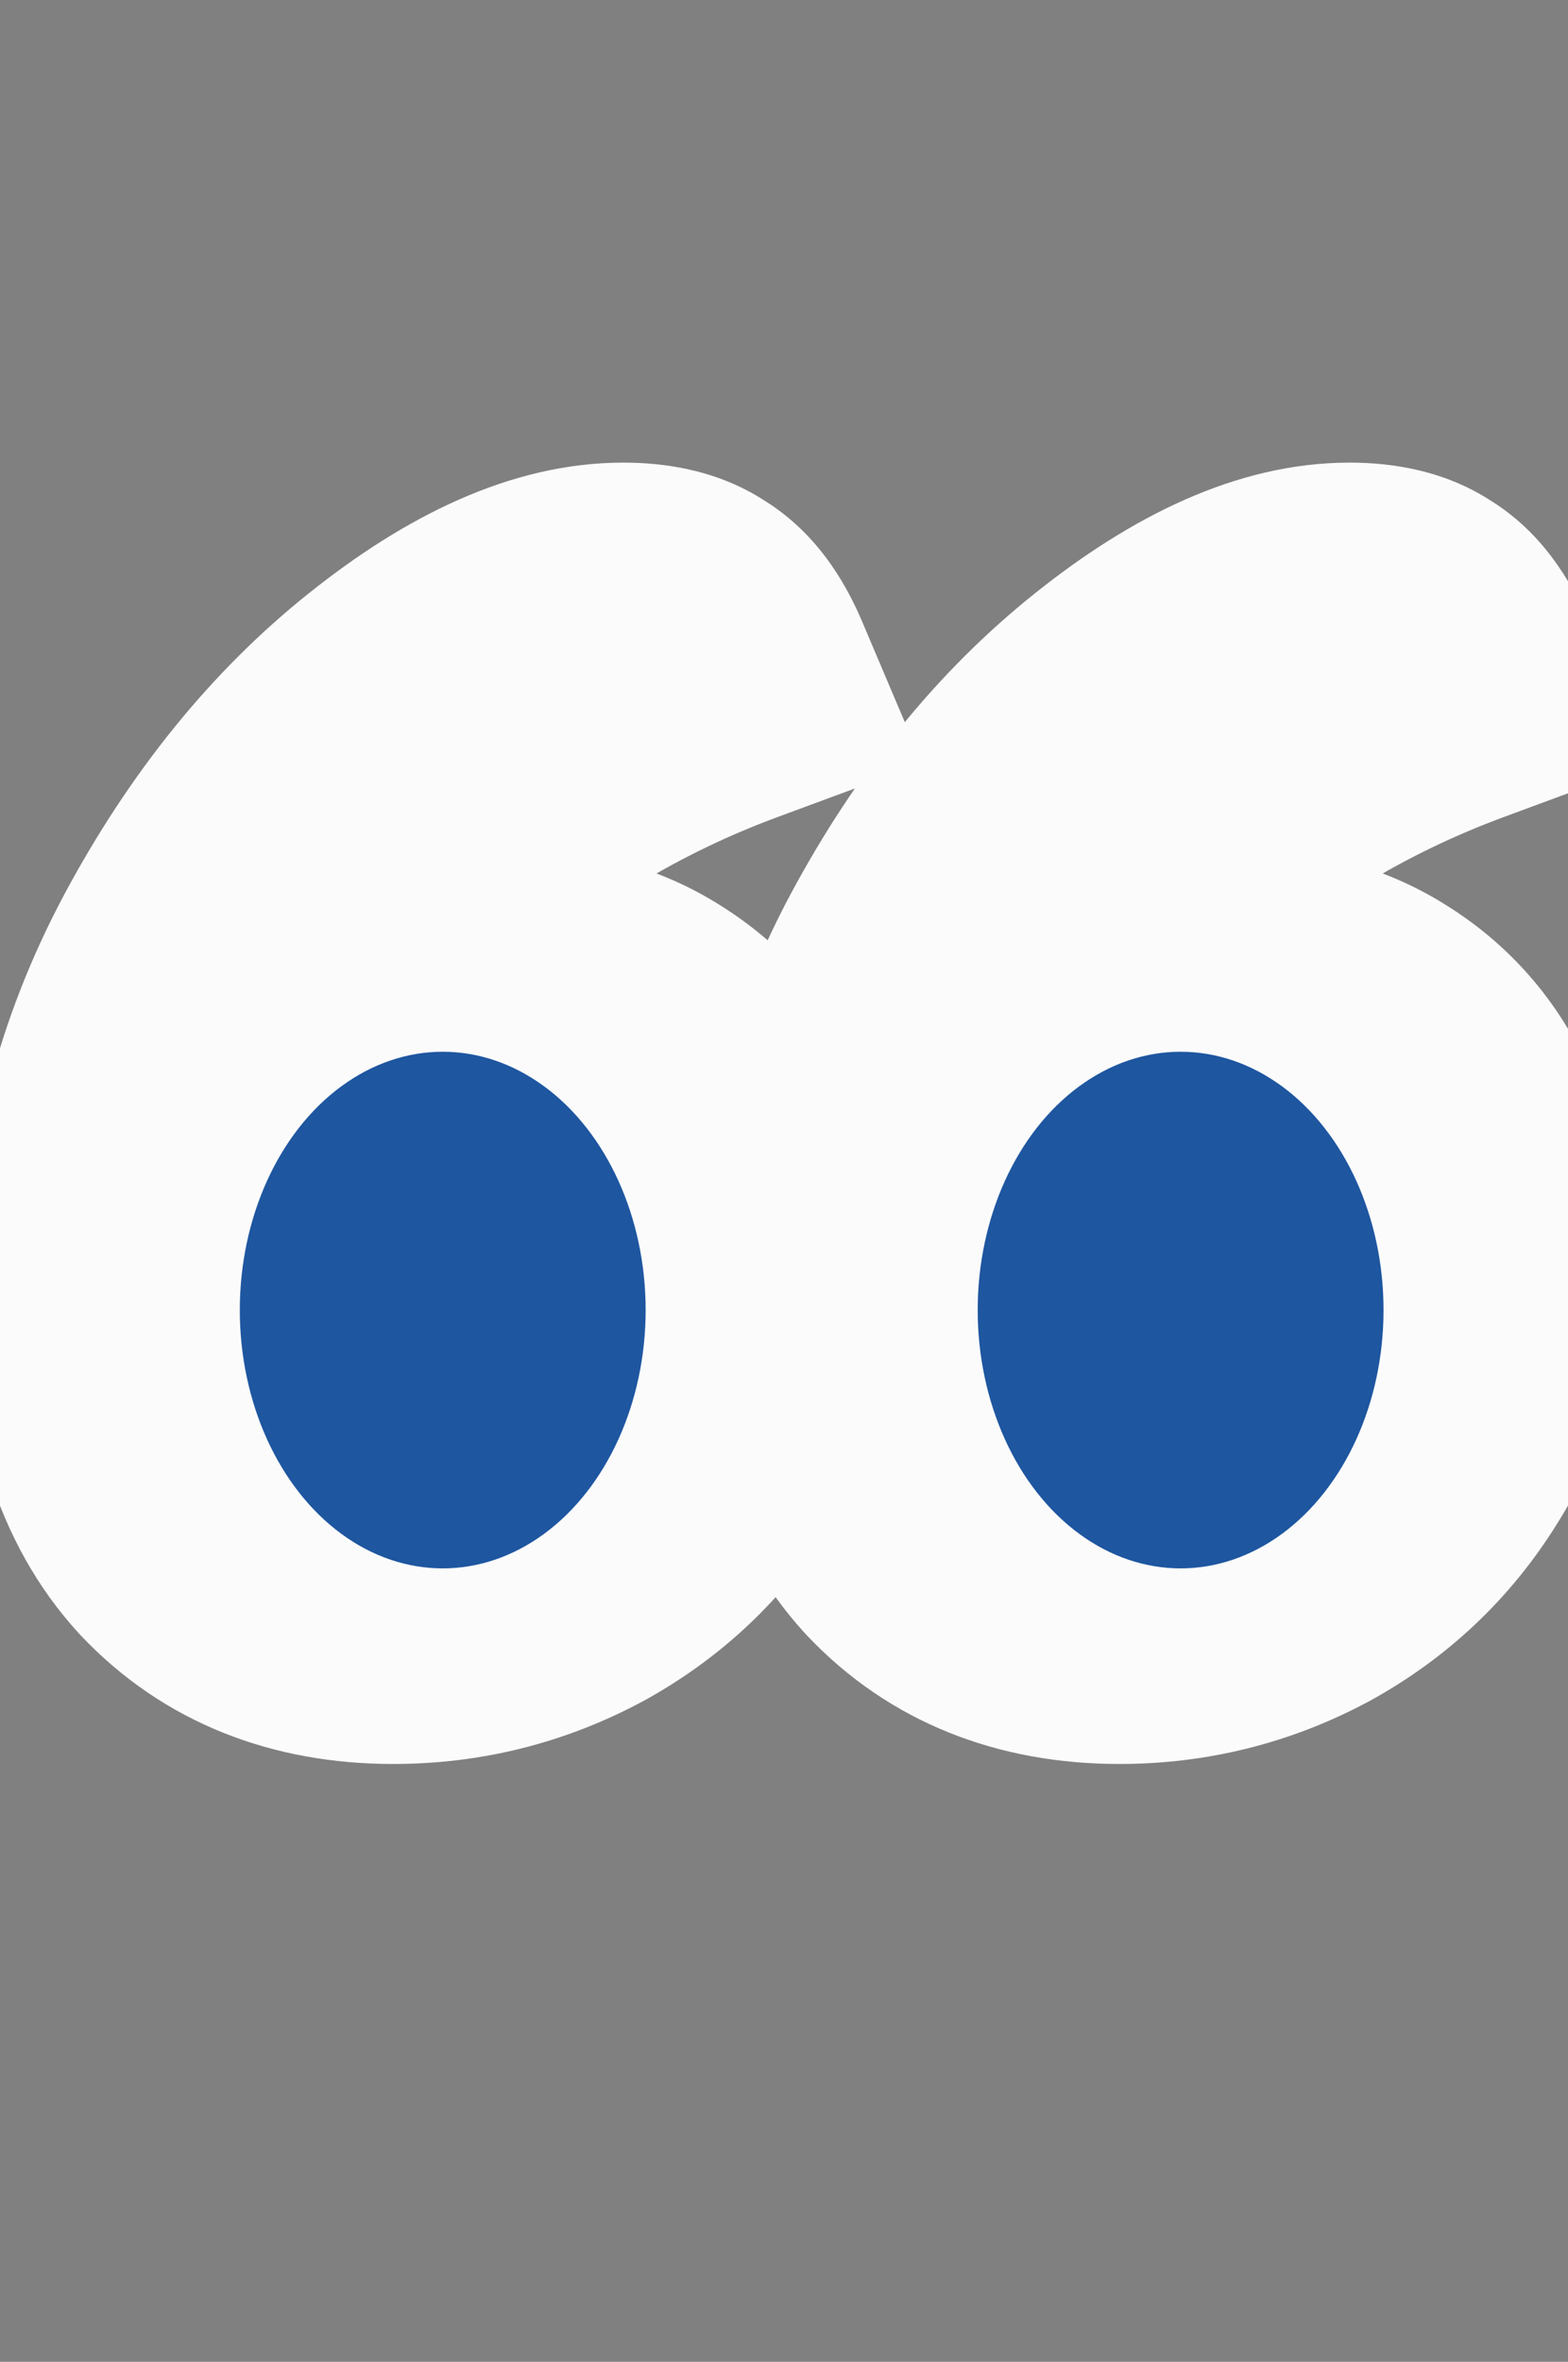 <svg width="85" height="128" viewBox="0 0 85 128" fill="none" xmlns="http://www.w3.org/2000/svg">
<rect x="0" y="0" width="85" height="128" fill="#808080" stroke="none"/>
<path d="M21.312 87.6C16.704 87.6 12.992 86.107 10.176 83.12C7.403 80.091 6.016 75.717 6.016 70C6.016 63.813 7.531 57.883 10.56 52.208C13.632 46.491 17.365 41.883 21.76 38.384C26.197 34.843 30.208 33.072 33.792 33.072C35.243 33.072 36.373 33.349 37.184 33.904C38.037 34.416 38.763 35.376 39.36 36.784C36.245 37.936 33.28 39.365 30.464 41.072C27.691 42.779 24.917 45.211 22.144 48.368C19.413 51.525 17.067 55.536 15.104 60.4H15.488C17.28 58.011 19.179 56.347 21.184 55.408C23.189 54.427 25.323 53.936 27.584 53.936C30.4 53.936 32.811 54.576 34.816 55.856C36.864 57.136 38.4 58.885 39.424 61.104C40.491 63.323 41.024 65.861 41.024 68.72C41.024 72.219 40.107 75.419 38.272 78.32C36.48 81.221 34.069 83.504 31.04 85.168C28.011 86.789 24.768 87.6 21.312 87.6ZM22.272 82.608C23.851 82.608 25.451 82.075 27.072 81.008C28.693 79.941 30.059 78.363 31.168 76.272C32.277 74.139 32.832 71.6 32.832 68.656C32.832 65.925 32.149 63.643 30.784 61.808C29.419 59.931 27.157 58.992 24 58.992C22.549 58.992 21.056 59.504 19.52 60.528C17.984 61.552 16.704 63.045 15.68 65.008C14.656 66.971 14.144 69.317 14.144 72.048C14.144 75.035 14.784 77.552 16.064 79.6C17.344 81.605 19.413 82.608 22.272 82.608ZM60.677 87.6C56.069 87.6 52.357 86.107 49.541 83.12C46.768 80.091 45.381 75.717 45.381 70C45.381 63.813 46.896 57.883 49.925 52.208C52.997 46.491 56.73 41.883 61.125 38.384C65.562 34.843 69.573 33.072 73.157 33.072C74.608 33.072 75.738 33.349 76.549 33.904C77.402 34.416 78.128 35.376 78.725 36.784C75.61 37.936 72.645 39.365 69.829 41.072C67.056 42.779 64.282 45.211 61.509 48.368C58.778 51.525 56.432 55.536 54.469 60.4H54.853C56.645 58.011 58.544 56.347 60.549 55.408C62.554 54.427 64.688 53.936 66.949 53.936C69.765 53.936 72.176 54.576 74.181 55.856C76.229 57.136 77.765 58.885 78.789 61.104C79.856 63.323 80.389 65.861 80.389 68.72C80.389 72.219 79.472 75.419 77.637 78.32C75.845 81.221 73.434 83.504 70.405 85.168C67.376 86.789 64.133 87.6 60.677 87.6ZM61.637 82.608C63.216 82.608 64.816 82.075 66.437 81.008C68.058 79.941 69.424 78.363 70.533 76.272C71.642 74.139 72.197 71.6 72.197 68.656C72.197 65.925 71.514 63.643 70.149 61.808C68.784 59.931 66.522 58.992 63.365 58.992C61.914 58.992 60.421 59.504 58.885 60.528C57.349 61.552 56.069 63.045 55.045 65.008C54.021 66.971 53.509 69.317 53.509 72.048C53.509 75.035 54.149 77.552 55.429 79.6C56.709 81.605 58.778 82.608 61.637 82.608Z" fill="#1E56A0"/>
<path d="M10.176 83.12L4.275 88.522L4.315 88.565L4.355 88.608L10.176 83.12ZM10.56 52.208L3.513 48.422L3.508 48.431L3.503 48.441L10.56 52.208ZM21.76 38.384L26.743 44.643L26.75 44.637L21.76 38.384ZM37.184 33.904L32.666 40.507L32.863 40.641L33.068 40.764L37.184 33.904ZM39.36 36.784L42.135 44.287L49.999 41.379L46.725 33.66L39.36 36.784ZM30.464 41.072L26.318 34.23L26.294 34.245L26.271 34.259L30.464 41.072ZM22.144 48.368L16.134 43.089L16.113 43.112L16.093 43.135L22.144 48.368ZM15.104 60.4L7.685 57.406L3.249 68.4H15.104V60.4ZM15.488 60.4V68.4H19.488L21.888 65.2L15.488 60.4ZM21.184 55.408L24.576 62.654L24.638 62.624L24.7 62.594L21.184 55.408ZM34.816 55.856L30.512 62.599L30.544 62.62L30.576 62.64L34.816 55.856ZM39.424 61.104L32.16 64.457L32.187 64.514L32.214 64.57L39.424 61.104ZM38.272 78.32L31.511 74.044L31.488 74.08L31.466 74.116L38.272 78.32ZM31.04 85.168L34.815 92.221L34.853 92.201L34.892 92.18L31.04 85.168ZM27.072 81.008L22.675 74.325L22.675 74.325L27.072 81.008ZM31.168 76.272L38.235 80.022L38.25 79.992L38.266 79.963L31.168 76.272ZM30.784 61.808L24.314 66.513L24.34 66.549L24.366 66.584L30.784 61.808ZM19.52 60.528L15.082 53.872L15.082 53.872L19.52 60.528ZM15.68 65.008L8.587 61.307L8.587 61.307L15.68 65.008ZM16.064 79.6L9.28 83.84L9.3 83.872L9.321 83.904L16.064 79.6ZM21.312 79.6C18.61 79.6 17.108 78.811 15.997 77.632L4.355 88.608C8.876 93.402 14.798 95.6 21.312 95.6V79.6ZM16.077 77.718C15.105 76.656 14.016 74.505 14.016 70H-1.984C-1.984 76.93 -0.299 83.525 4.275 88.522L16.077 77.718ZM14.016 70C14.016 65.181 15.181 60.539 17.617 55.975L3.503 48.441C-0.12 55.227 -1.984 62.446 -1.984 70H14.016ZM17.607 55.995C20.245 51.085 23.318 47.369 26.743 44.643L16.777 32.125C11.412 36.396 7.019 41.896 3.513 48.422L17.607 55.995ZM26.75 44.637C30.546 41.608 32.812 41.072 33.792 41.072V25.072C27.604 25.072 21.849 28.078 16.77 32.131L26.75 44.637ZM33.792 41.072C34.025 41.072 34.011 41.096 33.822 41.05C33.623 41.001 33.187 40.862 32.666 40.507L41.702 27.302C39.065 25.498 36.127 25.072 33.792 25.072V41.072ZM33.068 40.764C32.453 40.395 32.114 40.002 31.985 39.831C31.862 39.668 31.887 39.654 31.995 39.908L46.725 33.66C45.799 31.479 44.195 28.781 41.3 27.044L33.068 40.764ZM36.585 29.281C32.997 30.608 29.572 32.258 26.318 34.23L34.61 47.914C36.988 46.473 39.493 45.264 42.135 44.287L36.585 29.281ZM26.271 34.259C22.655 36.484 19.289 39.496 16.134 43.089L28.154 53.648C30.546 50.925 32.726 49.073 34.657 47.885L26.271 34.259ZM16.093 43.135C12.66 47.104 9.897 51.926 7.685 57.406L22.523 63.394C24.237 59.146 26.166 55.947 28.195 53.601L16.093 43.135ZM15.104 68.4H15.488V52.4H15.104V68.4ZM21.888 65.2C23.156 63.51 24.1 62.876 24.576 62.654L17.793 48.163C14.257 49.817 11.404 52.511 9.088 55.6L21.888 65.2ZM24.7 62.594C25.596 62.155 26.525 61.936 27.584 61.936V45.936C24.12 45.936 20.782 46.698 17.668 48.222L24.7 62.594ZM27.584 61.936C29.159 61.936 30.012 62.281 30.512 62.599L39.12 49.113C35.609 46.871 31.641 45.936 27.584 45.936V61.936ZM30.576 62.64C31.287 63.084 31.781 63.634 32.16 64.457L46.688 57.752C45.019 54.137 42.441 51.188 39.056 49.072L30.576 62.64ZM32.214 64.57C32.683 65.546 33.024 66.868 33.024 68.72H49.024C49.024 64.854 48.298 61.099 46.634 57.638L32.214 64.57ZM33.024 68.72C33.024 70.736 32.52 72.448 31.511 74.044L45.034 82.596C47.694 78.389 49.024 73.702 49.024 68.72H33.024ZM31.466 74.116C30.41 75.825 29.024 77.148 27.188 78.156L34.892 92.18C39.115 89.86 42.55 86.617 45.078 82.524L31.466 74.116ZM27.265 78.115C25.404 79.111 23.459 79.6 21.312 79.6V95.6C26.077 95.6 30.617 94.468 34.815 92.221L27.265 78.115ZM22.272 90.608C25.739 90.608 28.843 89.419 31.469 87.691L22.675 74.325C22.36 74.532 22.177 74.602 22.126 74.618C22.086 74.632 22.145 74.608 22.272 74.608V90.608ZM31.469 87.691C34.434 85.741 36.633 83.041 38.235 80.022L24.101 72.522C23.484 73.685 22.953 74.142 22.675 74.325L31.469 87.691ZM38.266 79.963C40.086 76.462 40.832 72.601 40.832 68.656H24.832C24.832 70.599 24.468 71.816 24.07 72.581L38.266 79.963ZM40.832 68.656C40.832 64.548 39.782 60.499 37.202 57.032L24.366 66.584C24.516 66.786 24.832 67.302 24.832 68.656H40.832ZM37.254 57.103C33.879 52.462 28.719 50.992 24 50.992V66.992C24.817 66.992 25.076 67.117 24.997 67.085C24.948 67.064 24.831 67.008 24.686 66.895C24.538 66.78 24.41 66.646 24.314 66.513L37.254 57.103ZM24 50.992C20.59 50.992 17.576 52.209 15.082 53.872L23.958 67.184C24.247 66.991 24.39 66.942 24.387 66.944C24.383 66.945 24.345 66.957 24.275 66.97C24.204 66.982 24.11 66.992 24 66.992V50.992ZM15.082 53.872C12.224 55.777 10.11 58.389 8.587 61.307L22.773 68.709C23.298 67.702 23.744 67.327 23.958 67.184L15.082 53.872ZM8.587 61.307C6.844 64.649 6.144 68.325 6.144 72.048H22.144C22.144 70.31 22.468 69.292 22.773 68.709L8.587 61.307ZM6.144 72.048C6.144 76.18 7.036 80.25 9.28 83.84L22.848 75.36C22.532 74.854 22.144 73.89 22.144 72.048H6.144ZM9.321 83.904C12.383 88.702 17.32 90.608 22.272 90.608V74.608C21.764 74.608 21.78 74.519 22.064 74.657C22.207 74.726 22.366 74.829 22.517 74.964C22.667 75.098 22.76 75.222 22.807 75.296L9.321 83.904ZM49.541 83.12L43.64 88.522L43.68 88.565L43.72 88.608L49.541 83.12ZM49.925 52.208L42.878 48.422L42.873 48.431L42.868 48.441L49.925 52.208ZM61.125 38.384L66.108 44.643L66.115 44.637L61.125 38.384ZM76.549 33.904L72.031 40.507L72.228 40.641L72.433 40.764L76.549 33.904ZM78.725 36.784L81.5 44.287L89.364 41.379L86.09 33.66L78.725 36.784ZM69.829 41.072L65.683 34.23L65.659 34.245L65.636 34.259L69.829 41.072ZM61.509 48.368L55.498 43.089L55.478 43.112L55.458 43.135L61.509 48.368ZM54.469 60.4L47.05 57.406L42.614 68.4H54.469V60.4ZM54.853 60.4V68.4H58.853L61.253 65.2L54.853 60.4ZM60.549 55.408L63.941 62.654L64.003 62.624L64.065 62.594L60.549 55.408ZM74.181 55.856L69.877 62.599L69.909 62.62L69.941 62.64L74.181 55.856ZM78.789 61.104L71.525 64.457L71.552 64.514L71.579 64.57L78.789 61.104ZM77.637 78.32L70.876 74.044L70.853 74.08L70.831 74.116L77.637 78.32ZM70.405 85.168L74.18 92.221L74.218 92.201L74.257 92.18L70.405 85.168ZM66.437 81.008L62.04 74.325L62.04 74.325L66.437 81.008ZM70.533 76.272L77.6 80.022L77.615 79.992L77.631 79.963L70.533 76.272ZM70.149 61.808L63.679 66.513L63.705 66.549L63.731 66.584L70.149 61.808ZM58.885 60.528L54.447 53.872L54.447 53.872L58.885 60.528ZM55.045 65.008L47.952 61.307L47.952 61.307L55.045 65.008ZM55.429 79.6L48.645 83.84L48.665 83.872L48.686 83.904L55.429 79.6ZM60.677 79.6C57.975 79.6 56.473 78.811 55.362 77.632L43.72 88.608C48.241 93.402 54.163 95.6 60.677 95.6V79.6ZM55.442 77.718C54.47 76.656 53.381 74.505 53.381 70H37.381C37.381 76.93 39.066 83.525 43.64 88.522L55.442 77.718ZM53.381 70C53.381 65.181 54.546 60.539 56.982 55.975L42.868 48.441C39.245 55.227 37.381 62.446 37.381 70H53.381ZM56.972 55.995C59.61 51.085 62.683 47.369 66.108 44.643L56.142 32.125C50.777 36.396 46.384 41.896 42.878 48.422L56.972 55.995ZM66.115 44.637C69.911 41.608 72.177 41.072 73.157 41.072V25.072C66.969 25.072 61.214 28.078 56.135 32.131L66.115 44.637ZM73.157 41.072C73.39 41.072 73.376 41.096 73.187 41.05C72.988 41.001 72.552 40.862 72.031 40.507L81.067 27.302C78.43 25.498 75.492 25.072 73.157 25.072V41.072ZM72.433 40.764C71.817 40.395 71.48 40.002 71.35 39.831C71.227 39.668 71.252 39.654 71.36 39.908L86.09 33.66C85.164 31.479 83.56 28.781 80.665 27.044L72.433 40.764ZM75.95 29.281C72.362 30.608 68.937 32.258 65.683 34.23L73.975 47.914C76.353 46.473 78.859 45.264 81.5 44.287L75.95 29.281ZM65.636 34.259C62.02 36.484 58.654 39.496 55.498 43.089L67.519 53.648C69.911 50.925 72.091 49.073 74.022 47.885L65.636 34.259ZM55.458 43.135C52.025 47.104 49.262 51.926 47.05 57.406L61.888 63.394C63.602 59.146 65.531 55.947 67.56 53.601L55.458 43.135ZM54.469 68.4H54.853V52.4H54.469V68.4ZM61.253 65.2C62.521 63.51 63.465 62.876 63.941 62.654L57.157 48.163C53.622 49.817 50.769 52.511 48.453 55.6L61.253 65.2ZM64.065 62.594C64.961 62.155 65.89 61.936 66.949 61.936V45.936C63.485 45.936 60.147 46.698 57.033 48.222L64.065 62.594ZM66.949 61.936C68.524 61.936 69.377 62.281 69.877 62.599L78.485 49.113C74.974 46.871 71.006 45.936 66.949 45.936V61.936ZM69.941 62.64C70.652 63.084 71.146 63.634 71.525 64.457L86.053 57.752C84.384 54.137 81.806 51.188 78.421 49.072L69.941 62.64ZM71.579 64.57C72.048 65.546 72.389 66.868 72.389 68.72H88.389C88.389 64.854 87.663 61.099 85.999 57.638L71.579 64.57ZM72.389 68.72C72.389 70.736 71.885 72.448 70.876 74.044L84.398 82.596C87.058 78.389 88.389 73.702 88.389 68.72H72.389ZM70.831 74.116C69.775 75.825 68.389 77.148 66.553 78.156L74.257 92.18C78.48 89.86 81.915 86.617 84.443 82.524L70.831 74.116ZM66.63 78.115C64.769 79.111 62.824 79.6 60.677 79.6V95.6C65.442 95.6 69.982 94.468 74.18 92.221L66.63 78.115ZM61.637 90.608C65.104 90.608 68.208 89.419 70.834 87.691L62.04 74.325C61.724 74.532 61.542 74.602 61.491 74.618C61.451 74.632 61.51 74.608 61.637 74.608V90.608ZM70.834 87.691C73.799 85.741 75.998 83.041 77.6 80.022L63.466 72.522C62.849 73.685 62.318 74.142 62.04 74.325L70.834 87.691ZM77.631 79.963C79.451 76.462 80.197 72.601 80.197 68.656H64.197C64.197 70.599 63.833 71.816 63.435 72.581L77.631 79.963ZM80.197 68.656C80.197 64.548 79.147 60.499 76.567 57.032L63.731 66.584C63.881 66.786 64.197 67.302 64.197 68.656H80.197ZM76.619 57.103C73.244 52.462 68.084 50.992 63.365 50.992V66.992C64.182 66.992 64.441 67.117 64.362 67.085C64.313 67.064 64.196 67.008 64.051 66.895C63.903 66.78 63.776 66.646 63.679 66.513L76.619 57.103ZM63.365 50.992C59.955 50.992 56.941 52.209 54.447 53.872L63.323 67.184C63.612 66.991 63.755 66.942 63.752 66.944C63.748 66.945 63.71 66.957 63.64 66.97C63.569 66.982 63.475 66.992 63.365 66.992V50.992ZM54.447 53.872C51.589 55.777 49.475 58.389 47.952 61.307L62.138 68.709C62.663 67.702 63.109 67.327 63.323 67.184L54.447 53.872ZM47.952 61.307C46.209 64.649 45.509 68.325 45.509 72.048H61.509C61.509 70.31 61.833 69.292 62.138 68.709L47.952 61.307ZM45.509 72.048C45.509 76.18 46.401 80.25 48.645 83.84L62.213 75.36C61.897 74.854 61.509 73.89 61.509 72.048H45.509ZM48.686 83.904C51.748 88.702 56.685 90.608 61.637 90.608V74.608C61.129 74.608 61.145 74.519 61.429 74.657C61.572 74.726 61.731 74.829 61.882 74.964C62.032 75.098 62.125 75.222 62.172 75.296L48.686 83.904Z" fill="#FBFBFB"/>
<ellipse cx="24" cy="71" rx="11" ry="14" fill="#1E56A0"/>
<ellipse cx="64" cy="71" rx="11" ry="14" fill="#1E56A0"/>
</svg>
